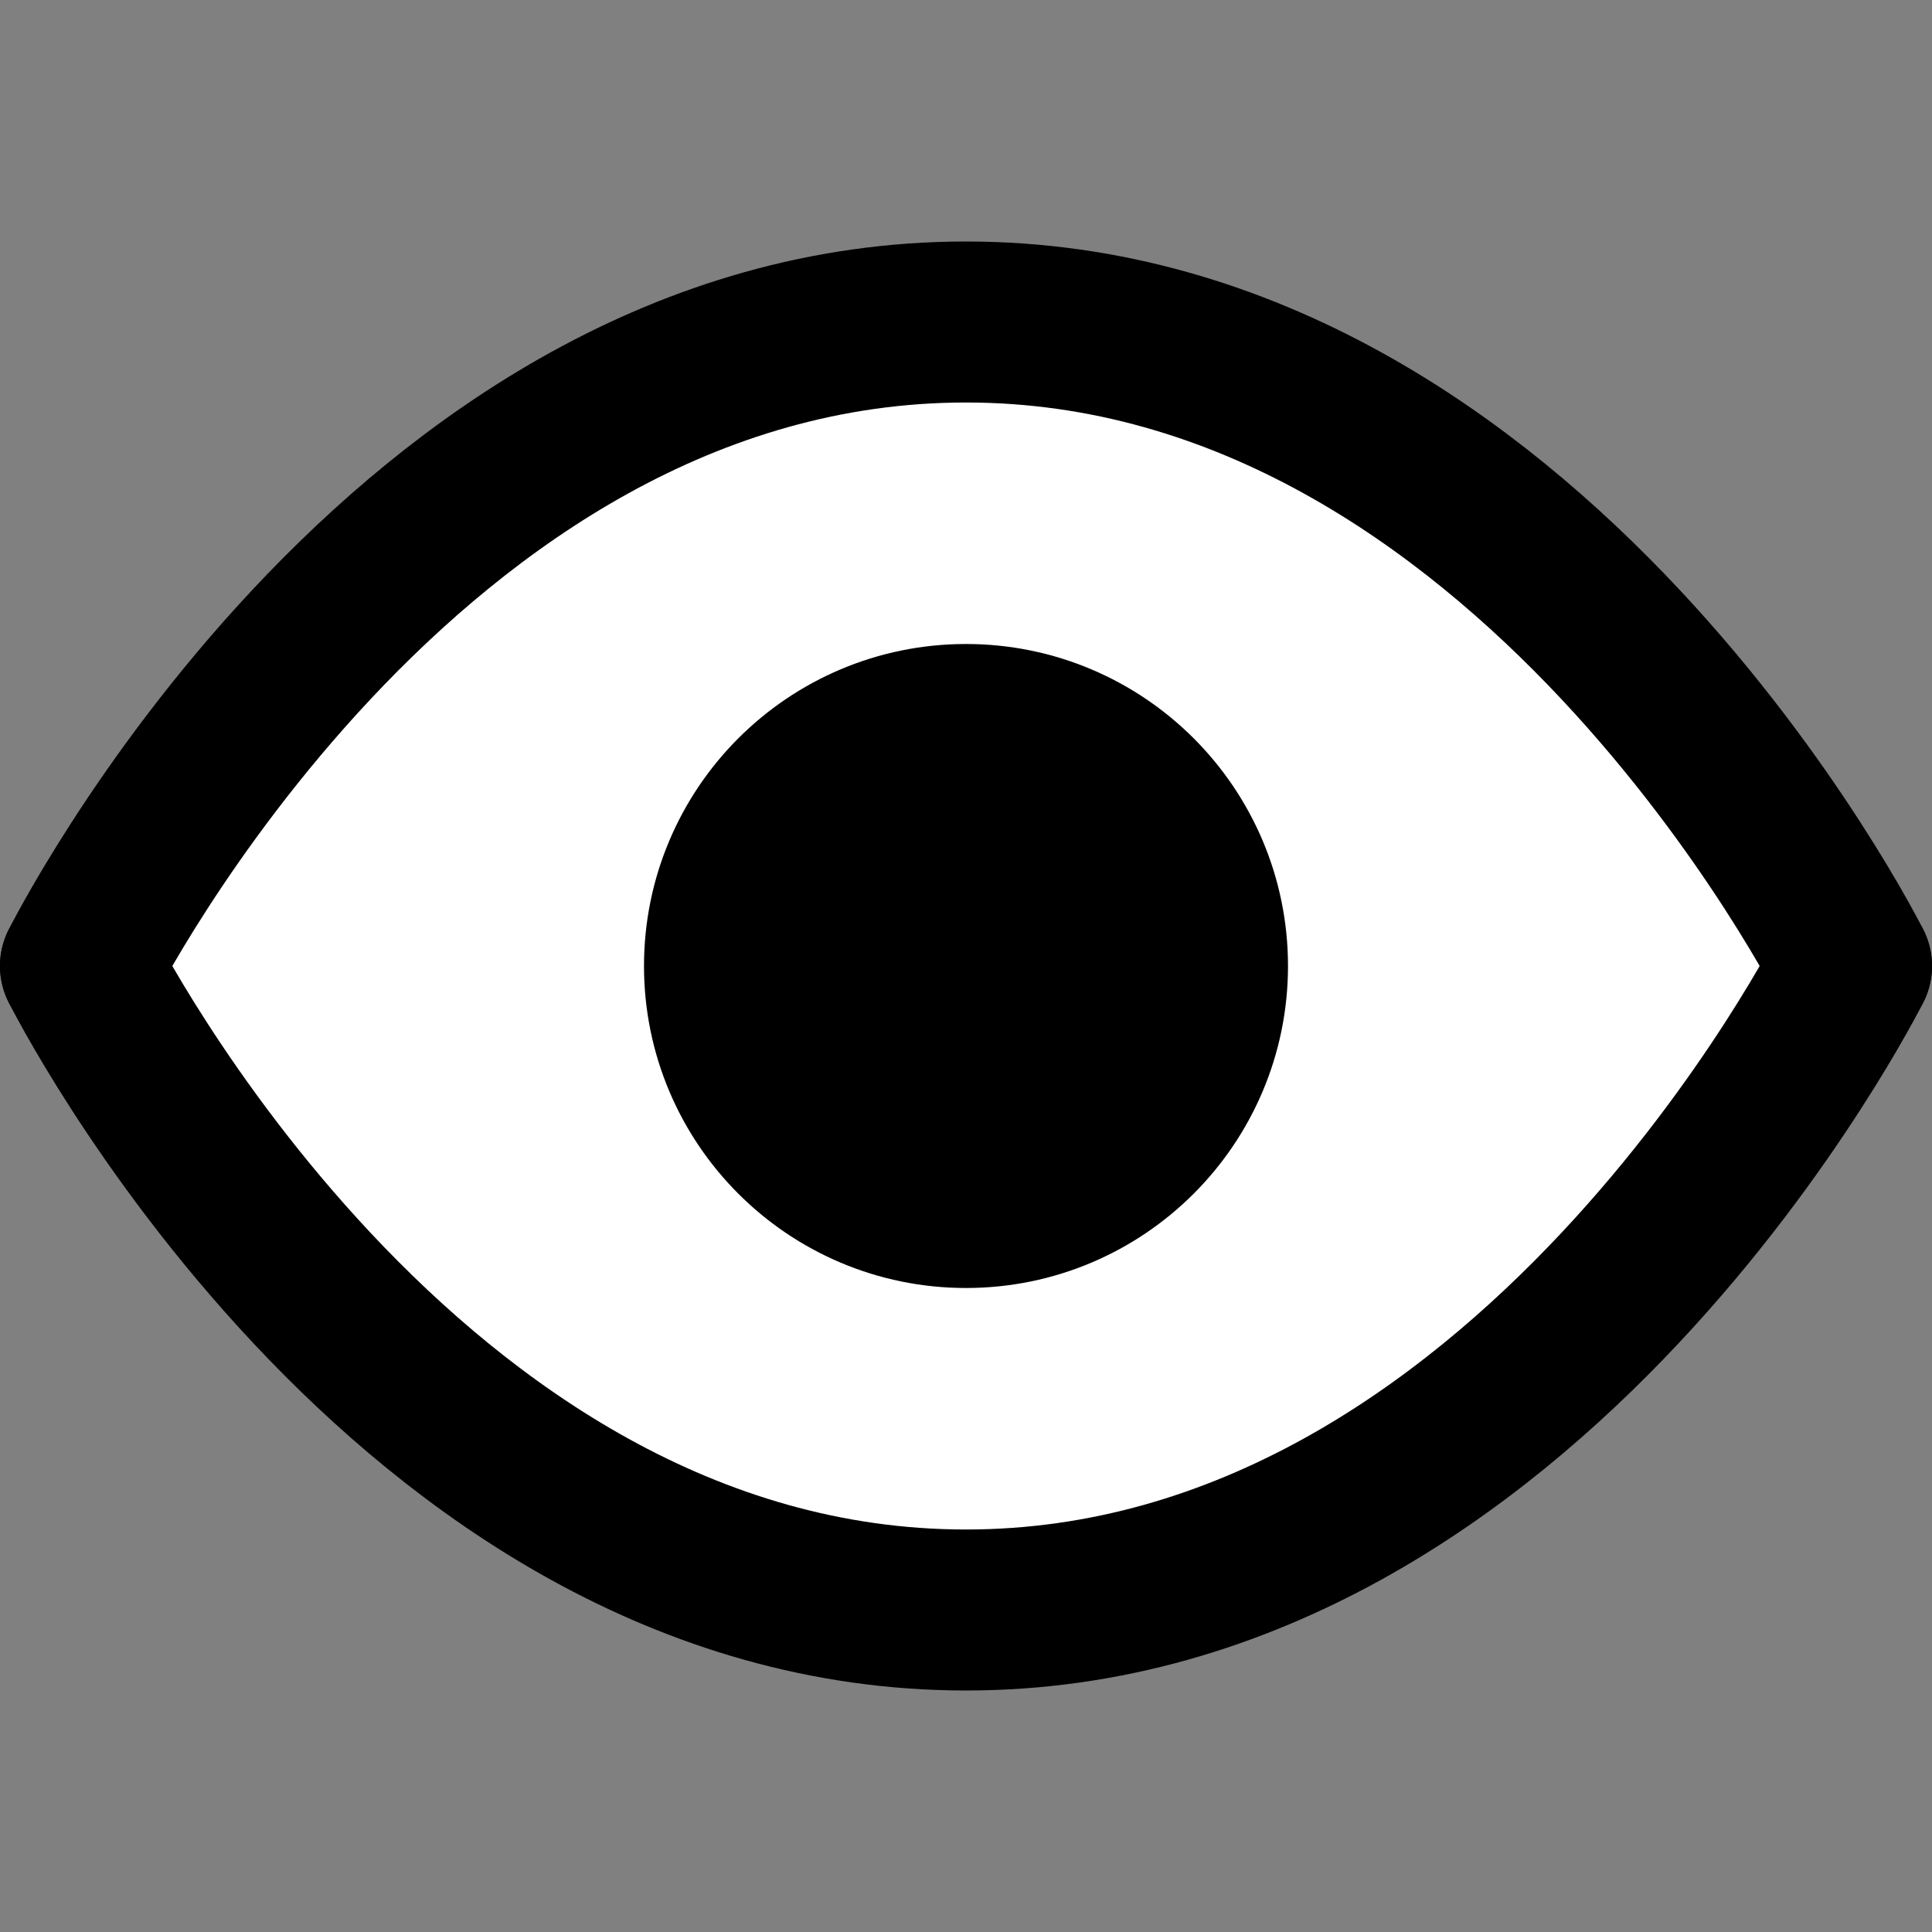 <svg width="24px" height="24px" viewBox="0 0 24 24" fill="none" xmlns="http://www.w3.org/2000/svg">
<rect x="0" y="0" width="24" height="24" fill="#808080" stroke="none"/>
<path d="M1 12C1 12 5 4 12 4C19 4 23 12 23 12" fill="white" stroke="black" stroke-width="2" stroke-linecap="round" stroke-linejoin="round"/>
<path d="M1 12C1 12 5 20 12 20C19 20 23 12 23 12" fill="white" stroke="black" stroke-width="2" stroke-linecap="round" stroke-linejoin="round"/>
<circle cx="12" cy="12" r="3" fill="black" stroke="black" stroke-width="2" stroke-linecap="round" stroke-linejoin="round"/>
</svg>
